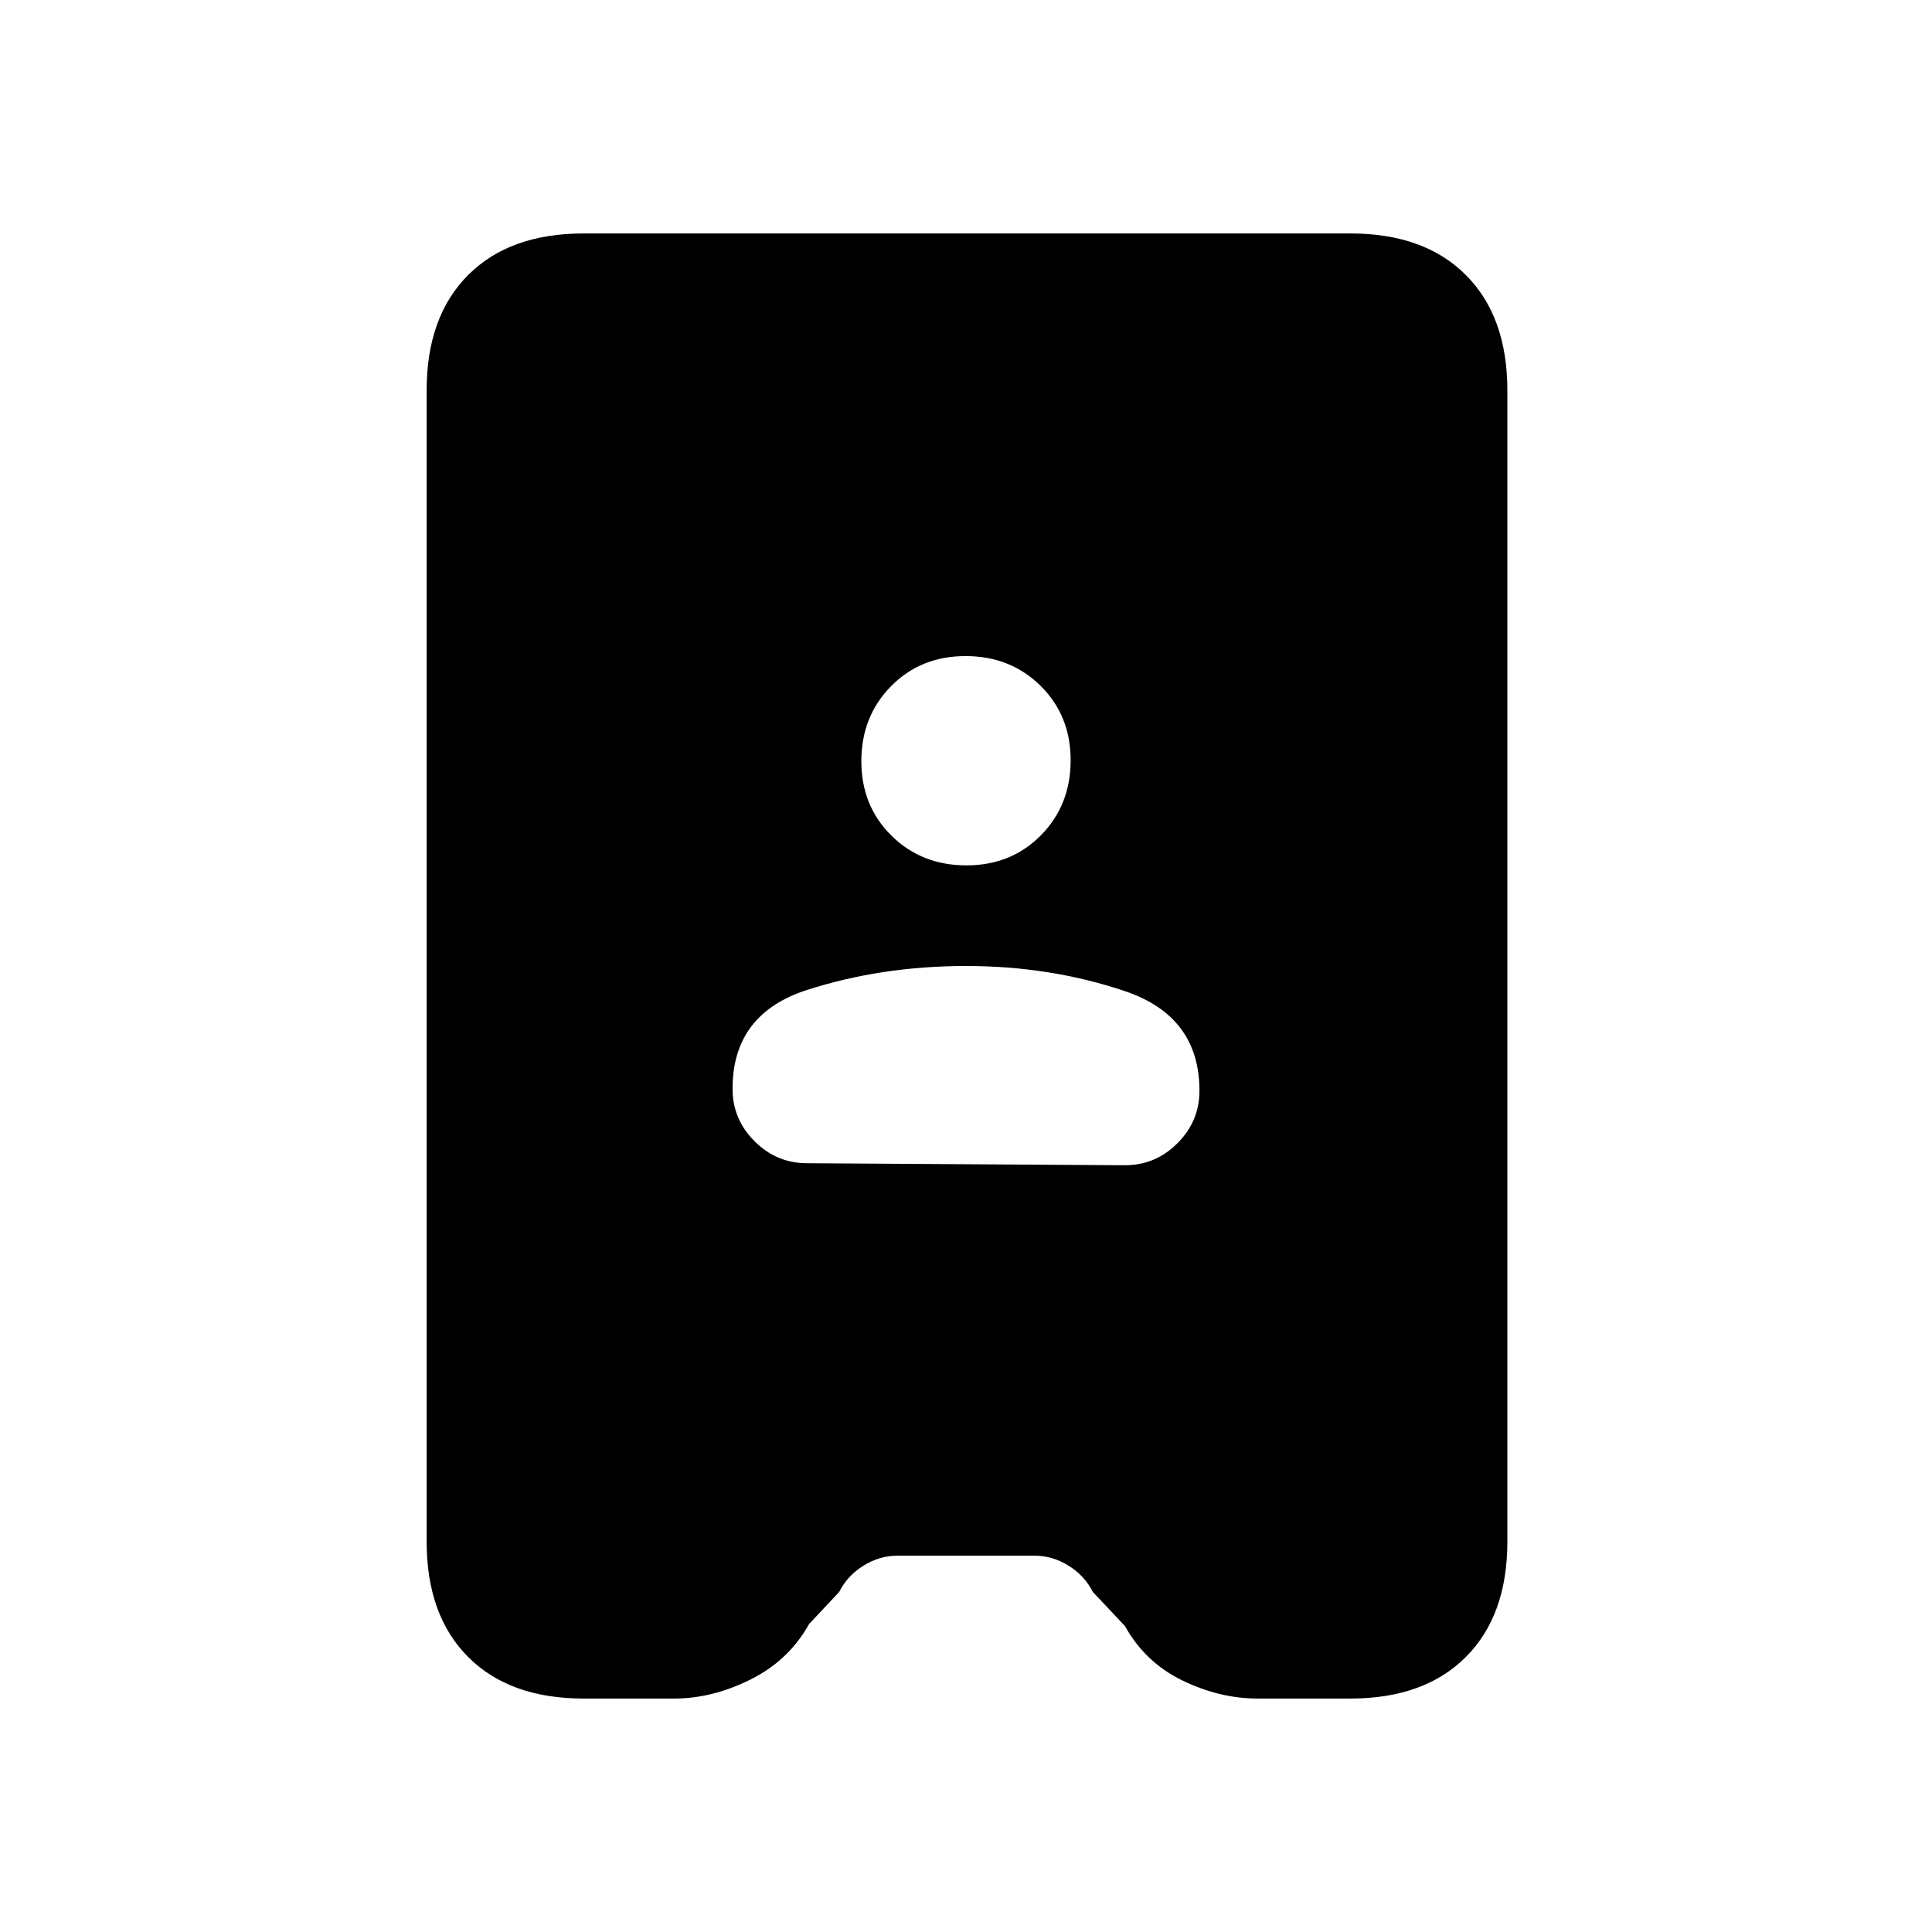 <svg xmlns="http://www.w3.org/2000/svg" height="20" viewBox="0 -960 960 960" width="20"><path d="M290-116q-36.73 0-57.36-20.64Q212-157.27 212-194v-572q0-36.72 20.64-57.36Q253.27-844 290-844h381q36.72 0 57.36 20.64T749-766v572q0 36.73-20.64 57.36Q707.72-116 671-116h-46q-19 0-37.5-9T559-152l-16-17q-4-8-12-13t-17-5h-68q-9 0-17 5t-12 13l-15 16q-10 18-29 27.5t-38 9.5h-45Zm111-266 158 1q15.14 0 26.07-10.93T596-418q0-37-37-49.5T480-480q-42 0-79 11.91T364-419q0 15.14 10.93 26.07T401-382Zm79.21-148q22.26 0 37.03-14.97Q532-559.95 532-582.21t-14.97-37.03Q502.05-634 479.79-634q-22.27 0-37.03 14.97Q428-604.05 428-581.79t14.97 37.03Q457.95-530 480.21-530Z"/></svg>